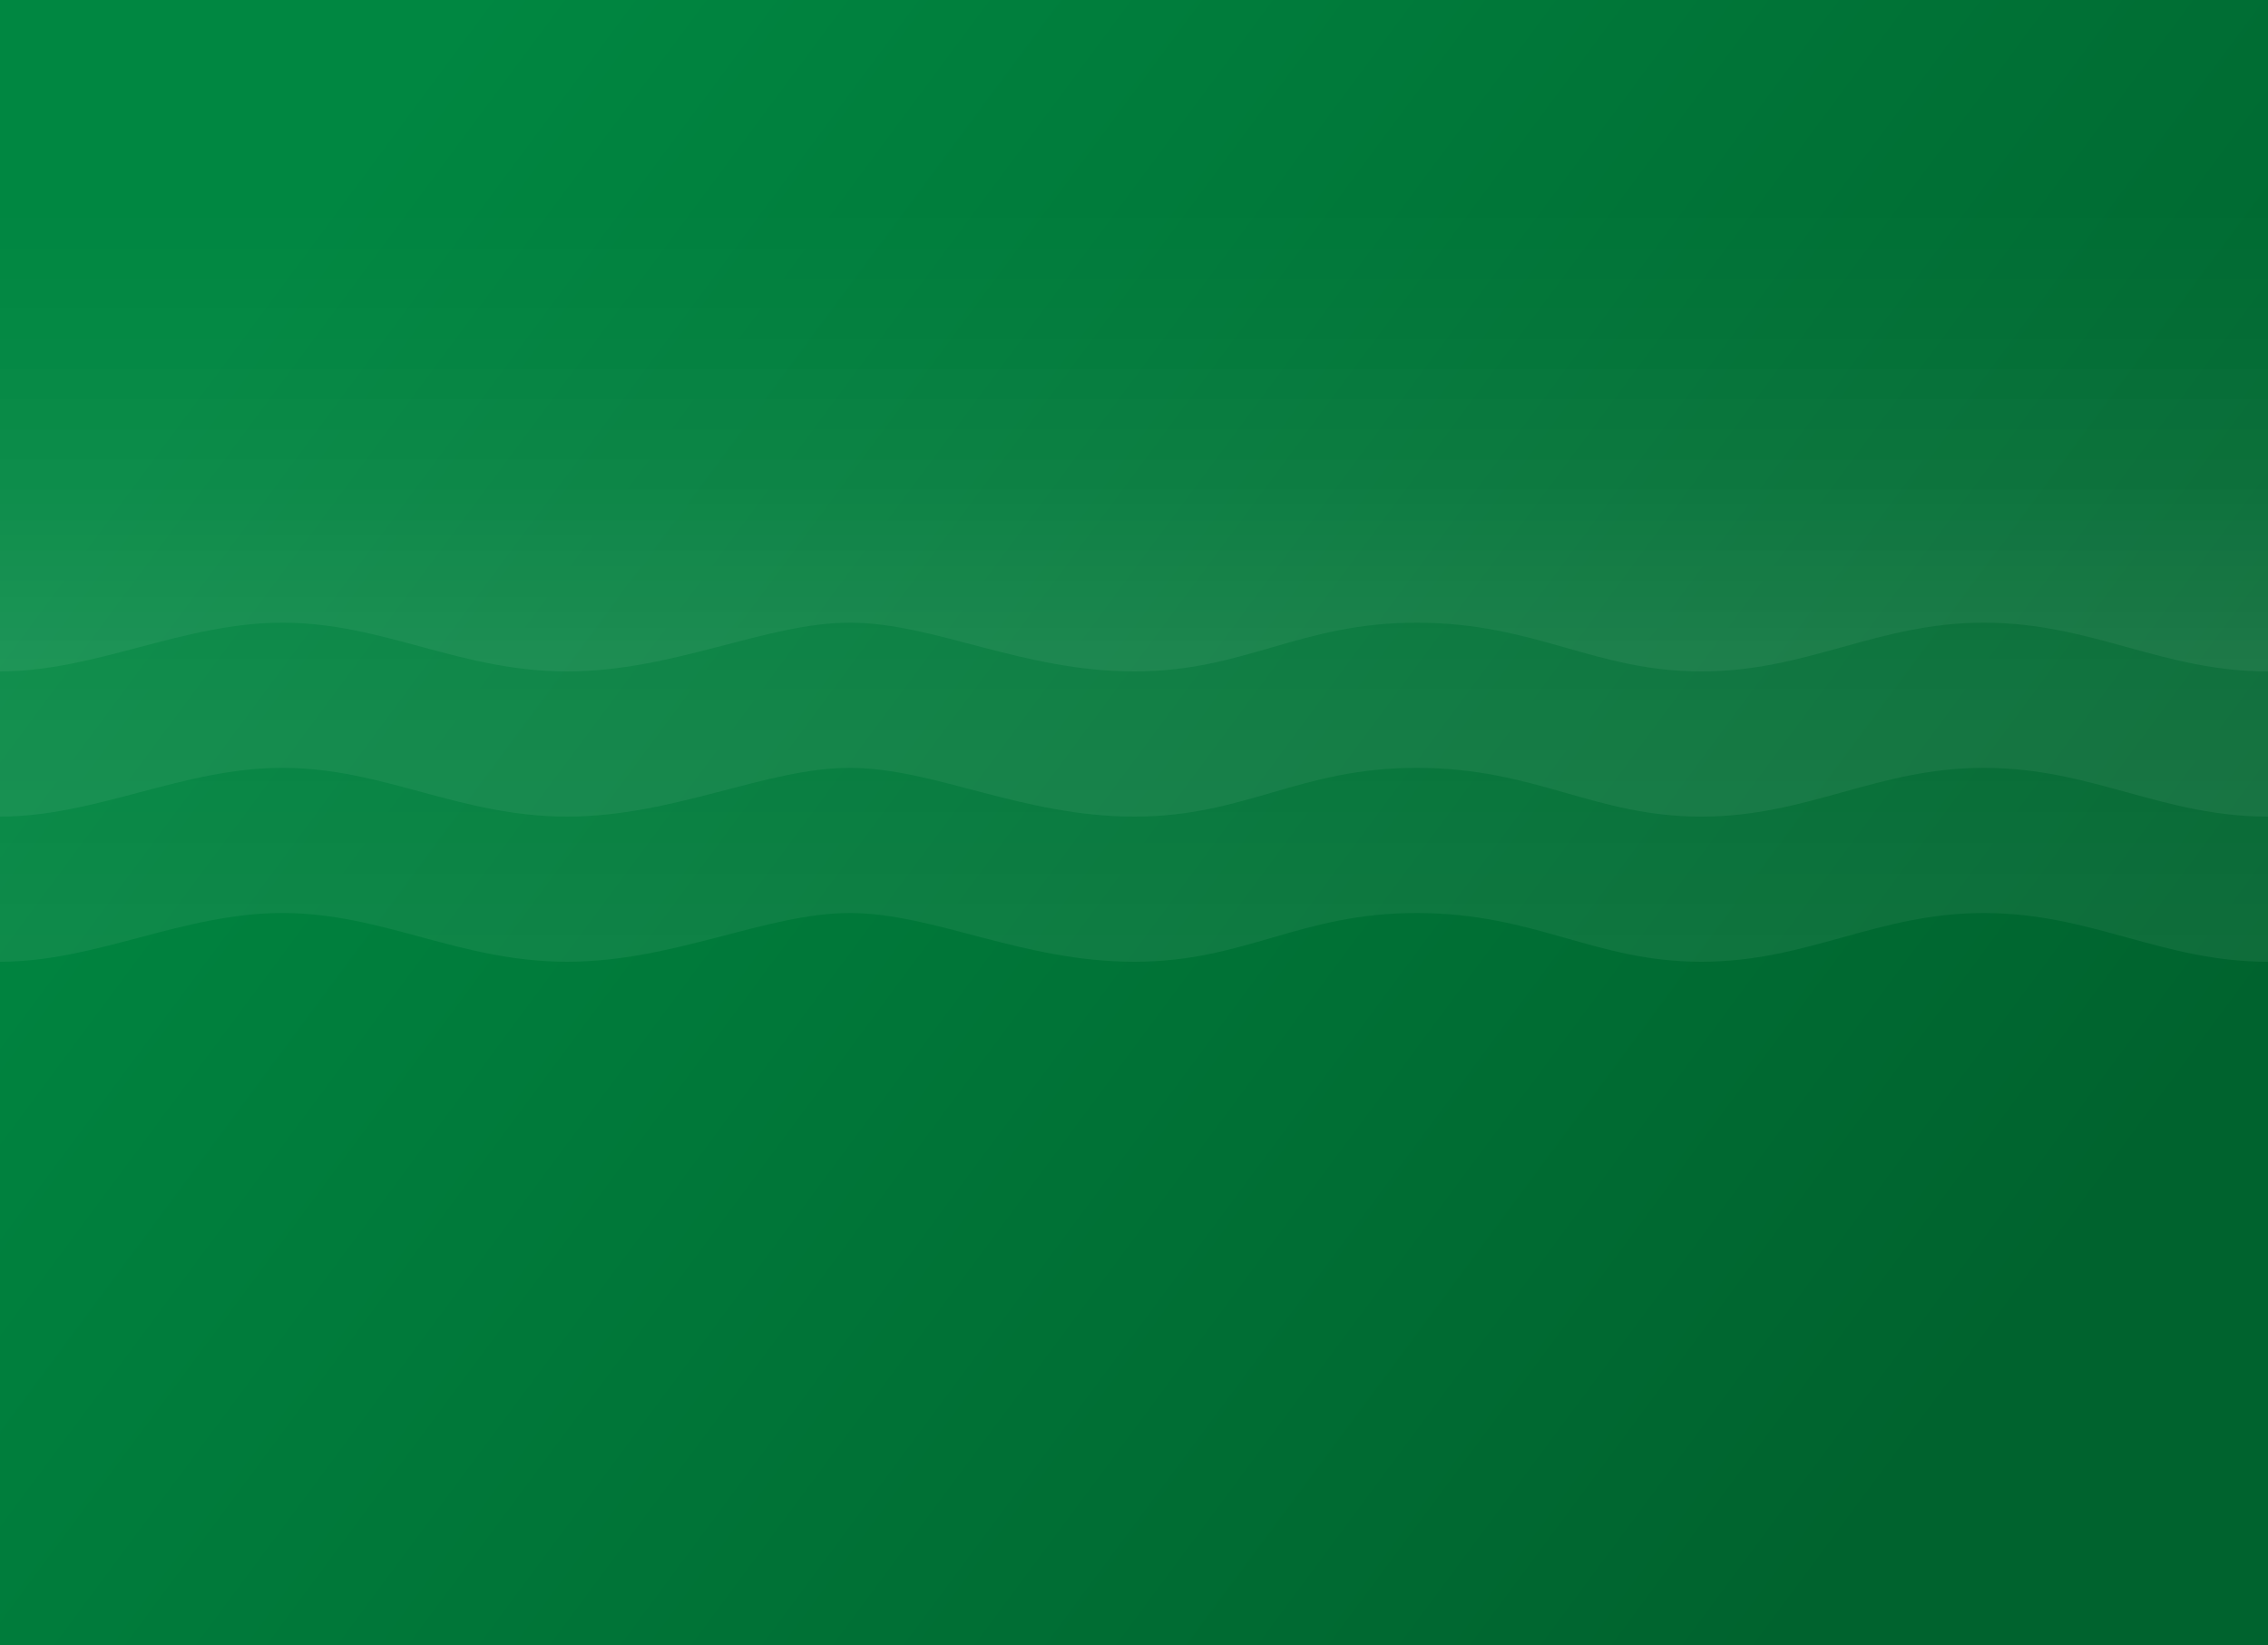 <svg xmlns="http://www.w3.org/2000/svg" xmlns:xlink="http://www.w3.org/1999/xlink" viewBox="0 0 375 272"><rect x="0" y="0" width="375" height="272" fill="#333333" stroke="none"/><defs><style>.cls-1{fill:url(#linear-gradient);}.cls-2,.cls-3,.cls-4{fill-rule:evenodd;}.cls-2{fill:url(#linear-gradient-2);}.cls-3{fill:url(#linear-gradient-3);}.cls-4{fill:url(#linear-gradient-4);}</style><linearGradient id="linear-gradient" x1="50.4" y1="34.4" x2="322.36" y2="235.94" gradientUnits="userSpaceOnUse"><stop offset="0" stop-color="#008741"/><stop offset="1" stop-color="#00632e"/></linearGradient><linearGradient id="linear-gradient-2" x1="-531.73" y1="554.59" x2="-531.73" y2="554.1" gradientTransform="matrix(375, 0, 0, -159, 199587.82, 88260.48)" gradientUnits="userSpaceOnUse"><stop offset="0" stop-color="#fff" stop-opacity="0"/><stop offset="1" stop-color="#fff" stop-opacity="0.06"/></linearGradient><linearGradient id="linear-gradient-3" x1="-531.73" y1="554.58" x2="-531.73" y2="554.1" gradientTransform="matrix(375, 0, 0, -159, 199587.82, 88236.48)" xlink:href="#linear-gradient-2"/><linearGradient id="linear-gradient-4" x1="187.5" y1="110.04" x2="187.5" y2="0.77" gradientUnits="userSpaceOnUse"><stop offset="0" stop-color="#fff" stop-opacity="0.06"/><stop offset="0.7" stop-color="#fff" stop-opacity="0"/></linearGradient></defs><g id="Layer_2" data-name="Layer 2"><g id="Layer_1-2" data-name="Layer 1"><rect id="path-2" class="cls-1" width="375" height="272"/><path class="cls-2" d="M375,0V159c-17.5,0-29-8-46.8-8.06S299,159,281.31,159s-27.31-8-46.88-8.06S206,159,187.54,159s-33-8-46.88-8.06S111.5,159,93.77,159s-30.27-8-46.88-8.06S16,159,0,159V0Z"/><path class="cls-3" d="M375,0V135c-17.5,0-29-8-46.8-8.06S299,135,281.31,135s-27.31-8-46.88-8.06S206,135,187.54,135s-33-8-46.88-8.06S111.5,135,93.77,135s-30.27-8-46.88-8.06S16,135,0,135V0Z"/><path class="cls-4" d="M375,0V111c-17.5,0-29-8-46.8-8.06S299,111,281.31,111s-27.31-8-46.88-8.06S206,111,187.54,111s-33-8-46.88-8.06S111.5,111,93.77,111s-30.27-8-46.88-8.06S16,111,0,111V0Z"/></g></g></svg>